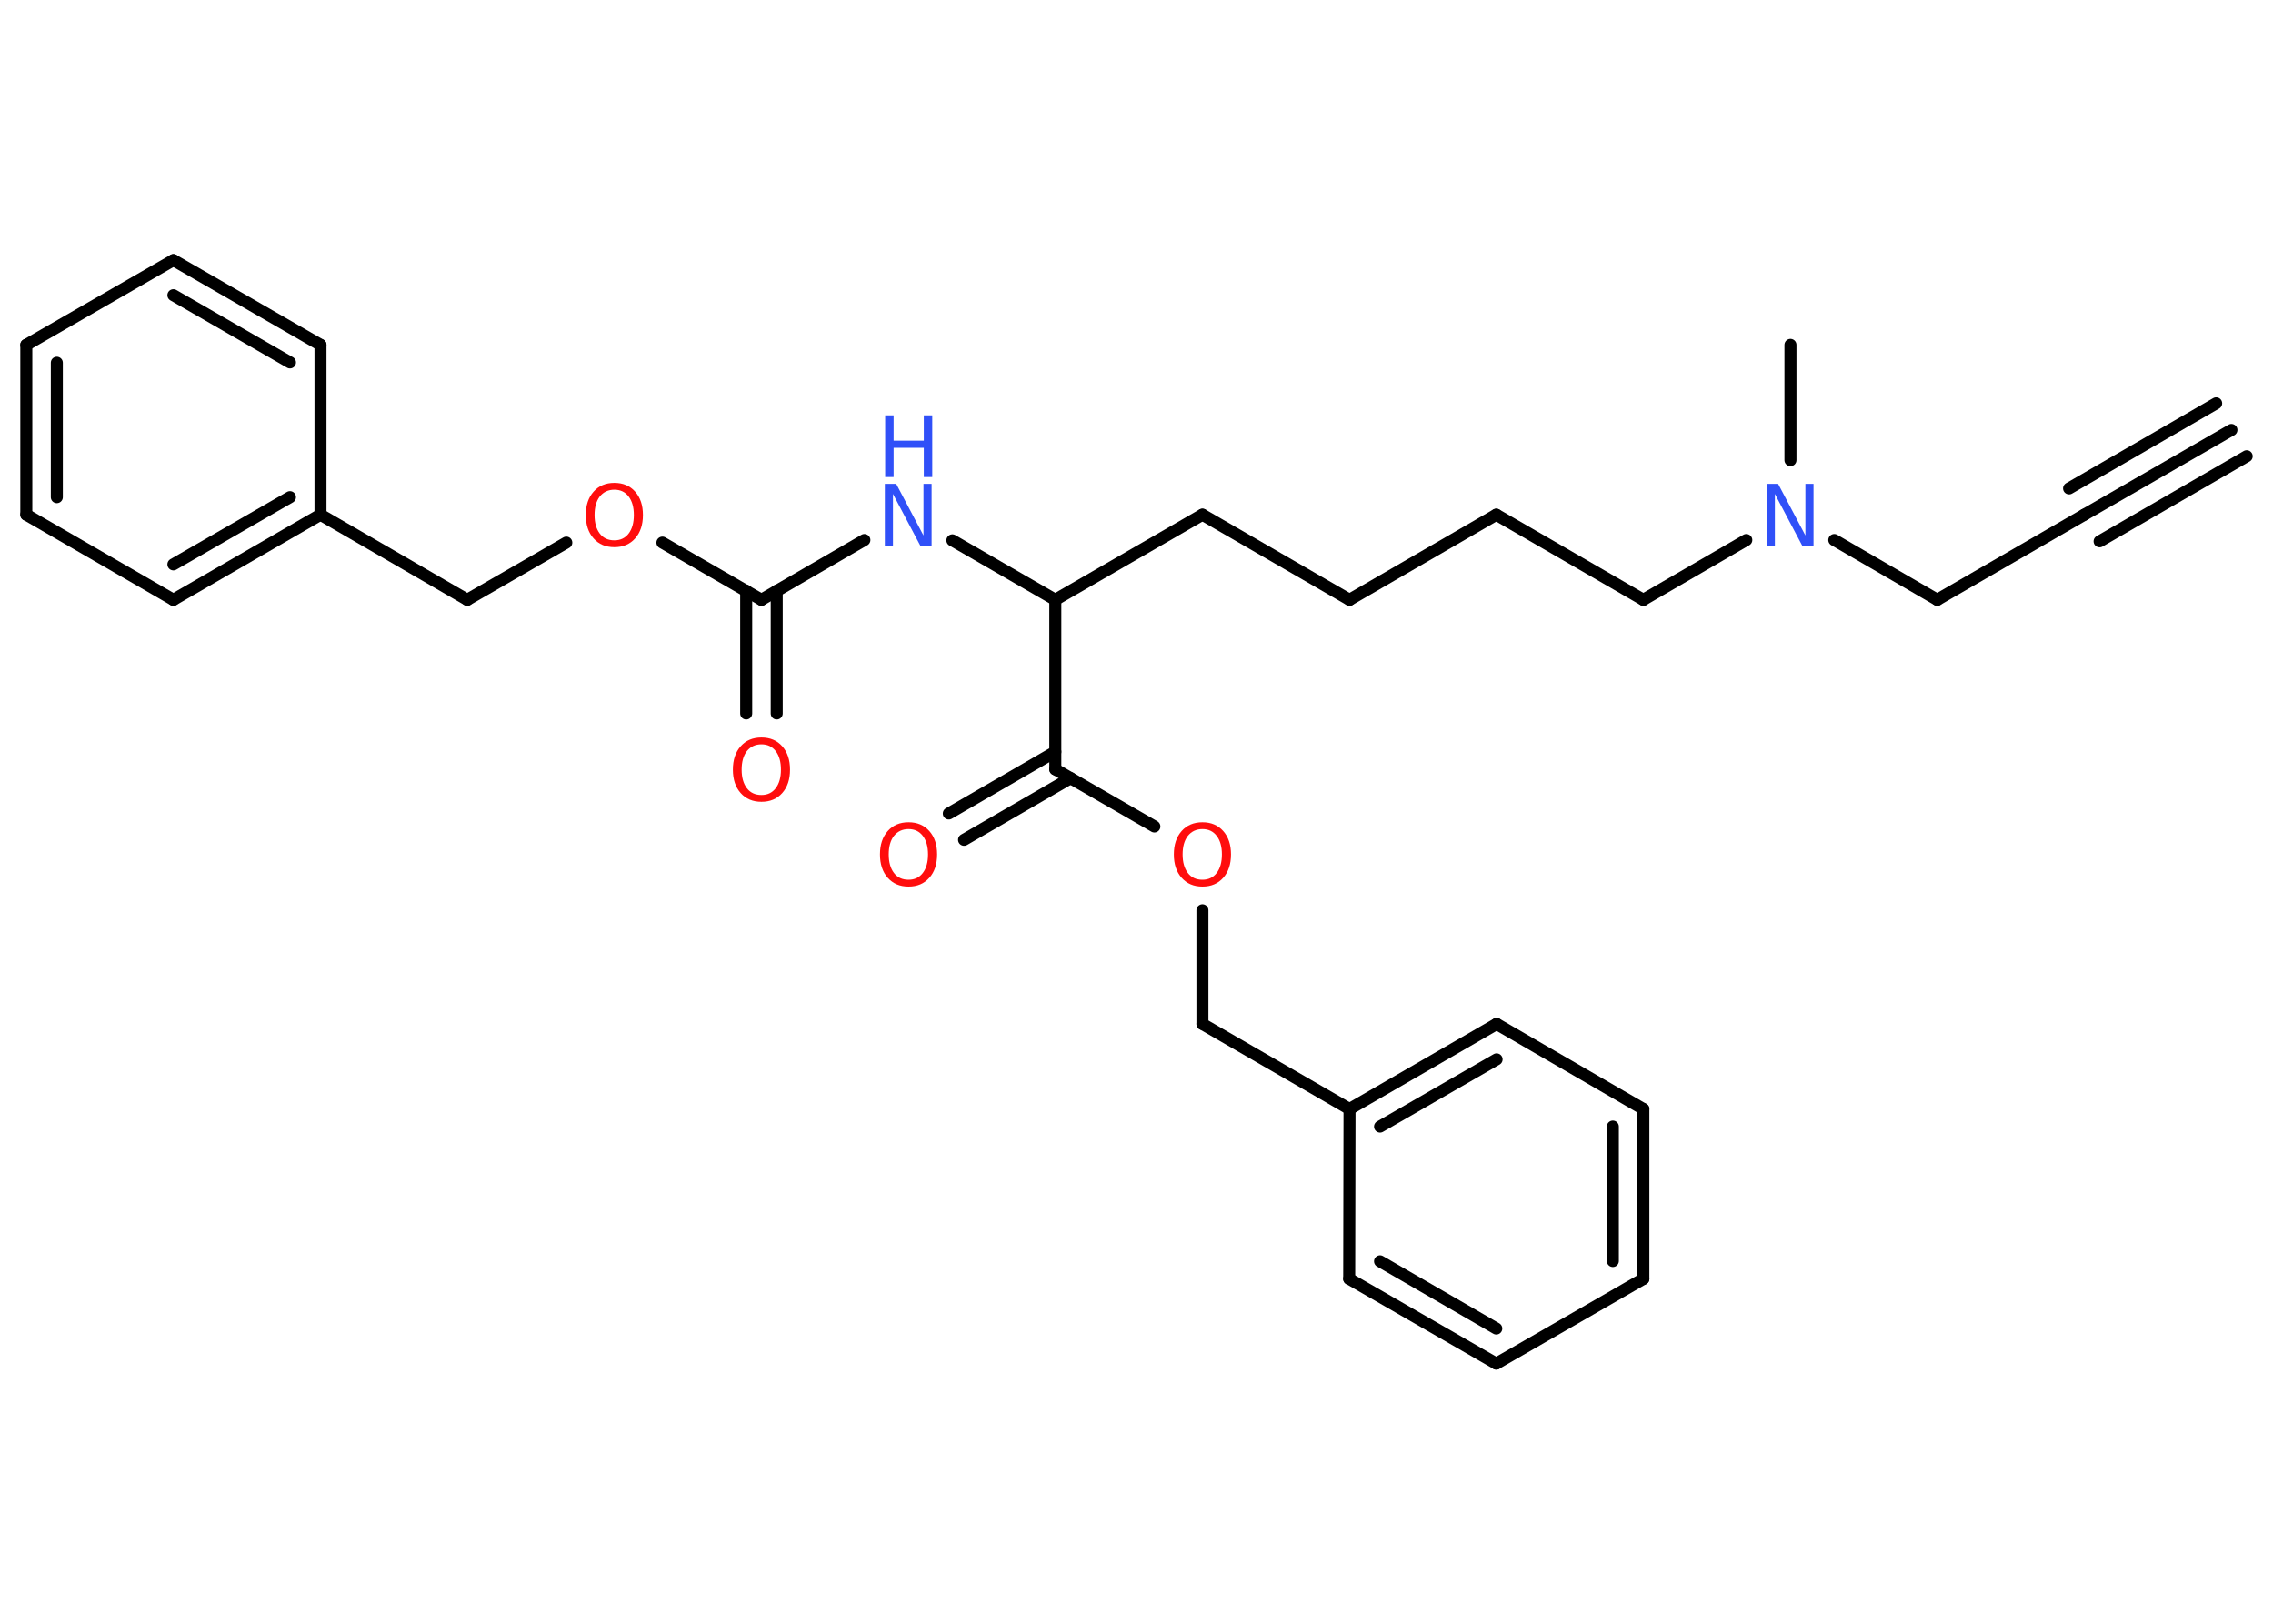 <?xml version='1.0' encoding='UTF-8'?>
<!DOCTYPE svg PUBLIC "-//W3C//DTD SVG 1.1//EN" "http://www.w3.org/Graphics/SVG/1.1/DTD/svg11.dtd">
<svg version='1.2' xmlns='http://www.w3.org/2000/svg' xmlns:xlink='http://www.w3.org/1999/xlink' width='70.0mm' height='50.0mm' viewBox='0 0 70.0 50.0'>
  <desc>Generated by the Chemistry Development Kit (http://github.com/cdk)</desc>
  <g stroke-linecap='round' stroke-linejoin='round' stroke='#000000' stroke-width='.37' fill='#FF0D0D'>
    <rect x='.0' y='.0' width='70.0' height='50.0' fill='#FFFFFF' stroke='none'/>
    <g id='mol1' class='mol'>
      <g id='mol1bnd1' class='bond'>
        <line x1='68.72' y1='13.24' x2='64.19' y2='15.85'/>
        <line x1='69.19' y1='14.05' x2='64.66' y2='16.67'/>
        <line x1='68.25' y1='12.42' x2='63.72' y2='15.04'/>
      </g>
      <line id='mol1bnd2' class='bond' x1='64.19' y1='15.85' x2='59.66' y2='18.47'/>
      <line id='mol1bnd3' class='bond' x1='59.66' y1='18.47' x2='56.49' y2='16.63'/>
      <line id='mol1bnd4' class='bond' x1='55.14' y1='14.17' x2='55.14' y2='10.62'/>
      <line id='mol1bnd5' class='bond' x1='53.78' y1='16.63' x2='50.61' y2='18.47'/>
      <line id='mol1bnd6' class='bond' x1='50.61' y1='18.47' x2='46.08' y2='15.85'/>
      <line id='mol1bnd7' class='bond' x1='46.08' y1='15.85' x2='41.56' y2='18.47'/>
      <line id='mol1bnd8' class='bond' x1='41.56' y1='18.47' x2='37.03' y2='15.85'/>
      <line id='mol1bnd9' class='bond' x1='37.03' y1='15.85' x2='32.5' y2='18.47'/>
      <line id='mol1bnd10' class='bond' x1='32.5' y1='18.47' x2='29.33' y2='16.64'/>
      <line id='mol1bnd11' class='bond' x1='26.62' y1='16.63' x2='23.45' y2='18.47'/>
      <g id='mol1bnd12' class='bond'>
        <line x1='23.92' y1='18.19' x2='23.92' y2='21.97'/>
        <line x1='22.98' y1='18.19' x2='22.98' y2='21.97'/>
      </g>
      <line id='mol1bnd13' class='bond' x1='23.45' y1='18.47' x2='20.4' y2='16.71'/>
      <line id='mol1bnd14' class='bond' x1='17.44' y1='16.71' x2='14.39' y2='18.47'/>
      <line id='mol1bnd15' class='bond' x1='14.39' y1='18.47' x2='9.87' y2='15.85'/>
      <g id='mol1bnd16' class='bond'>
        <line x1='5.34' y1='18.47' x2='9.87' y2='15.85'/>
        <line x1='5.34' y1='17.38' x2='8.93' y2='15.31'/>
      </g>
      <line id='mol1bnd17' class='bond' x1='5.34' y1='18.47' x2='.81' y2='15.85'/>
      <g id='mol1bnd18' class='bond'>
        <line x1='.81' y1='10.62' x2='.81' y2='15.85'/>
        <line x1='1.75' y1='11.17' x2='1.75' y2='15.31'/>
      </g>
      <line id='mol1bnd19' class='bond' x1='.81' y1='10.62' x2='5.34' y2='8.01'/>
      <g id='mol1bnd20' class='bond'>
        <line x1='9.87' y1='10.62' x2='5.34' y2='8.01'/>
        <line x1='8.93' y1='11.16' x2='5.34' y2='9.09'/>
      </g>
      <line id='mol1bnd21' class='bond' x1='9.87' y1='15.85' x2='9.87' y2='10.62'/>
      <line id='mol1bnd22' class='bond' x1='32.5' y1='18.47' x2='32.5' y2='23.69'/>
      <g id='mol1bnd23' class='bond'>
        <line x1='32.97' y1='23.96' x2='29.69' y2='25.86'/>
        <line x1='32.5' y1='23.15' x2='29.22' y2='25.05'/>
      </g>
      <line id='mol1bnd24' class='bond' x1='32.5' y1='23.69' x2='35.55' y2='25.45'/>
      <line id='mol1bnd25' class='bond' x1='37.03' y1='28.03' x2='37.03' y2='31.53'/>
      <line id='mol1bnd26' class='bond' x1='37.03' y1='31.53' x2='41.56' y2='34.15'/>
      <g id='mol1bnd27' class='bond'>
        <line x1='46.09' y1='31.53' x2='41.56' y2='34.15'/>
        <line x1='46.09' y1='32.62' x2='42.5' y2='34.69'/>
      </g>
      <line id='mol1bnd28' class='bond' x1='46.09' y1='31.53' x2='50.61' y2='34.15'/>
      <g id='mol1bnd29' class='bond'>
        <line x1='50.61' y1='39.38' x2='50.61' y2='34.15'/>
        <line x1='49.67' y1='38.83' x2='49.67' y2='34.69'/>
      </g>
      <line id='mol1bnd30' class='bond' x1='50.61' y1='39.38' x2='46.08' y2='41.99'/>
      <g id='mol1bnd31' class='bond'>
        <line x1='41.55' y1='39.38' x2='46.08' y2='41.99'/>
        <line x1='42.5' y1='38.84' x2='46.08' y2='40.91'/>
      </g>
      <line id='mol1bnd32' class='bond' x1='41.56' y1='34.15' x2='41.55' y2='39.38'/>
      <path id='mol1atm4' class='atom' d='M54.42 14.9h.34l.84 1.59v-1.59h.25v1.9h-.35l-.84 -1.59v1.59h-.25v-1.9z' stroke='none' fill='#3050F8'/>
      <g id='mol1atm11' class='atom'>
        <path d='M27.26 14.9h.34l.84 1.59v-1.59h.25v1.9h-.35l-.84 -1.59v1.59h-.25v-1.9z' stroke='none' fill='#3050F8'/>
        <path d='M27.26 12.79h.26v.78h.93v-.78h.26v1.9h-.26v-.9h-.93v.9h-.26v-1.9z' stroke='none' fill='#3050F8'/>
      </g>
      <path id='mol1atm13' class='atom' d='M23.45 22.92q-.28 .0 -.45 .21q-.16 .21 -.16 .57q.0 .36 .16 .57q.16 .21 .45 .21q.28 .0 .44 -.21q.16 -.21 .16 -.57q.0 -.36 -.16 -.57q-.16 -.21 -.44 -.21zM23.45 22.71q.4 .0 .64 .27q.24 .27 .24 .72q.0 .45 -.24 .72q-.24 .27 -.64 .27q-.4 .0 -.64 -.27q-.24 -.27 -.24 -.72q.0 -.45 .24 -.72q.24 -.27 .64 -.27z' stroke='none'/>
      <path id='mol1atm14' class='atom' d='M18.92 15.08q-.28 .0 -.45 .21q-.16 .21 -.16 .57q.0 .36 .16 .57q.16 .21 .45 .21q.28 .0 .44 -.21q.16 -.21 .16 -.57q.0 -.36 -.16 -.57q-.16 -.21 -.44 -.21zM18.92 14.87q.4 .0 .64 .27q.24 .27 .24 .72q.0 .45 -.24 .72q-.24 .27 -.64 .27q-.4 .0 -.64 -.27q-.24 -.27 -.24 -.72q.0 -.45 .24 -.72q.24 -.27 .64 -.27z' stroke='none'/>
      <path id='mol1atm23' class='atom' d='M27.98 25.53q-.28 .0 -.45 .21q-.16 .21 -.16 .57q.0 .36 .16 .57q.16 .21 .45 .21q.28 .0 .44 -.21q.16 -.21 .16 -.57q.0 -.36 -.16 -.57q-.16 -.21 -.44 -.21zM27.98 25.32q.4 .0 .64 .27q.24 .27 .24 .72q.0 .45 -.24 .72q-.24 .27 -.64 .27q-.4 .0 -.64 -.27q-.24 -.27 -.24 -.72q.0 -.45 .24 -.72q.24 -.27 .64 -.27z' stroke='none'/>
      <path id='mol1atm24' class='atom' d='M37.03 25.53q-.28 .0 -.45 .21q-.16 .21 -.16 .57q.0 .36 .16 .57q.16 .21 .45 .21q.28 .0 .44 -.21q.16 -.21 .16 -.57q.0 -.36 -.16 -.57q-.16 -.21 -.44 -.21zM37.03 25.32q.4 .0 .64 .27q.24 .27 .24 .72q.0 .45 -.24 .72q-.24 .27 -.64 .27q-.4 .0 -.64 -.27q-.24 -.27 -.24 -.72q.0 -.45 .24 -.72q.24 -.27 .64 -.27z' stroke='none'/>
    </g>
  </g>
</svg>
